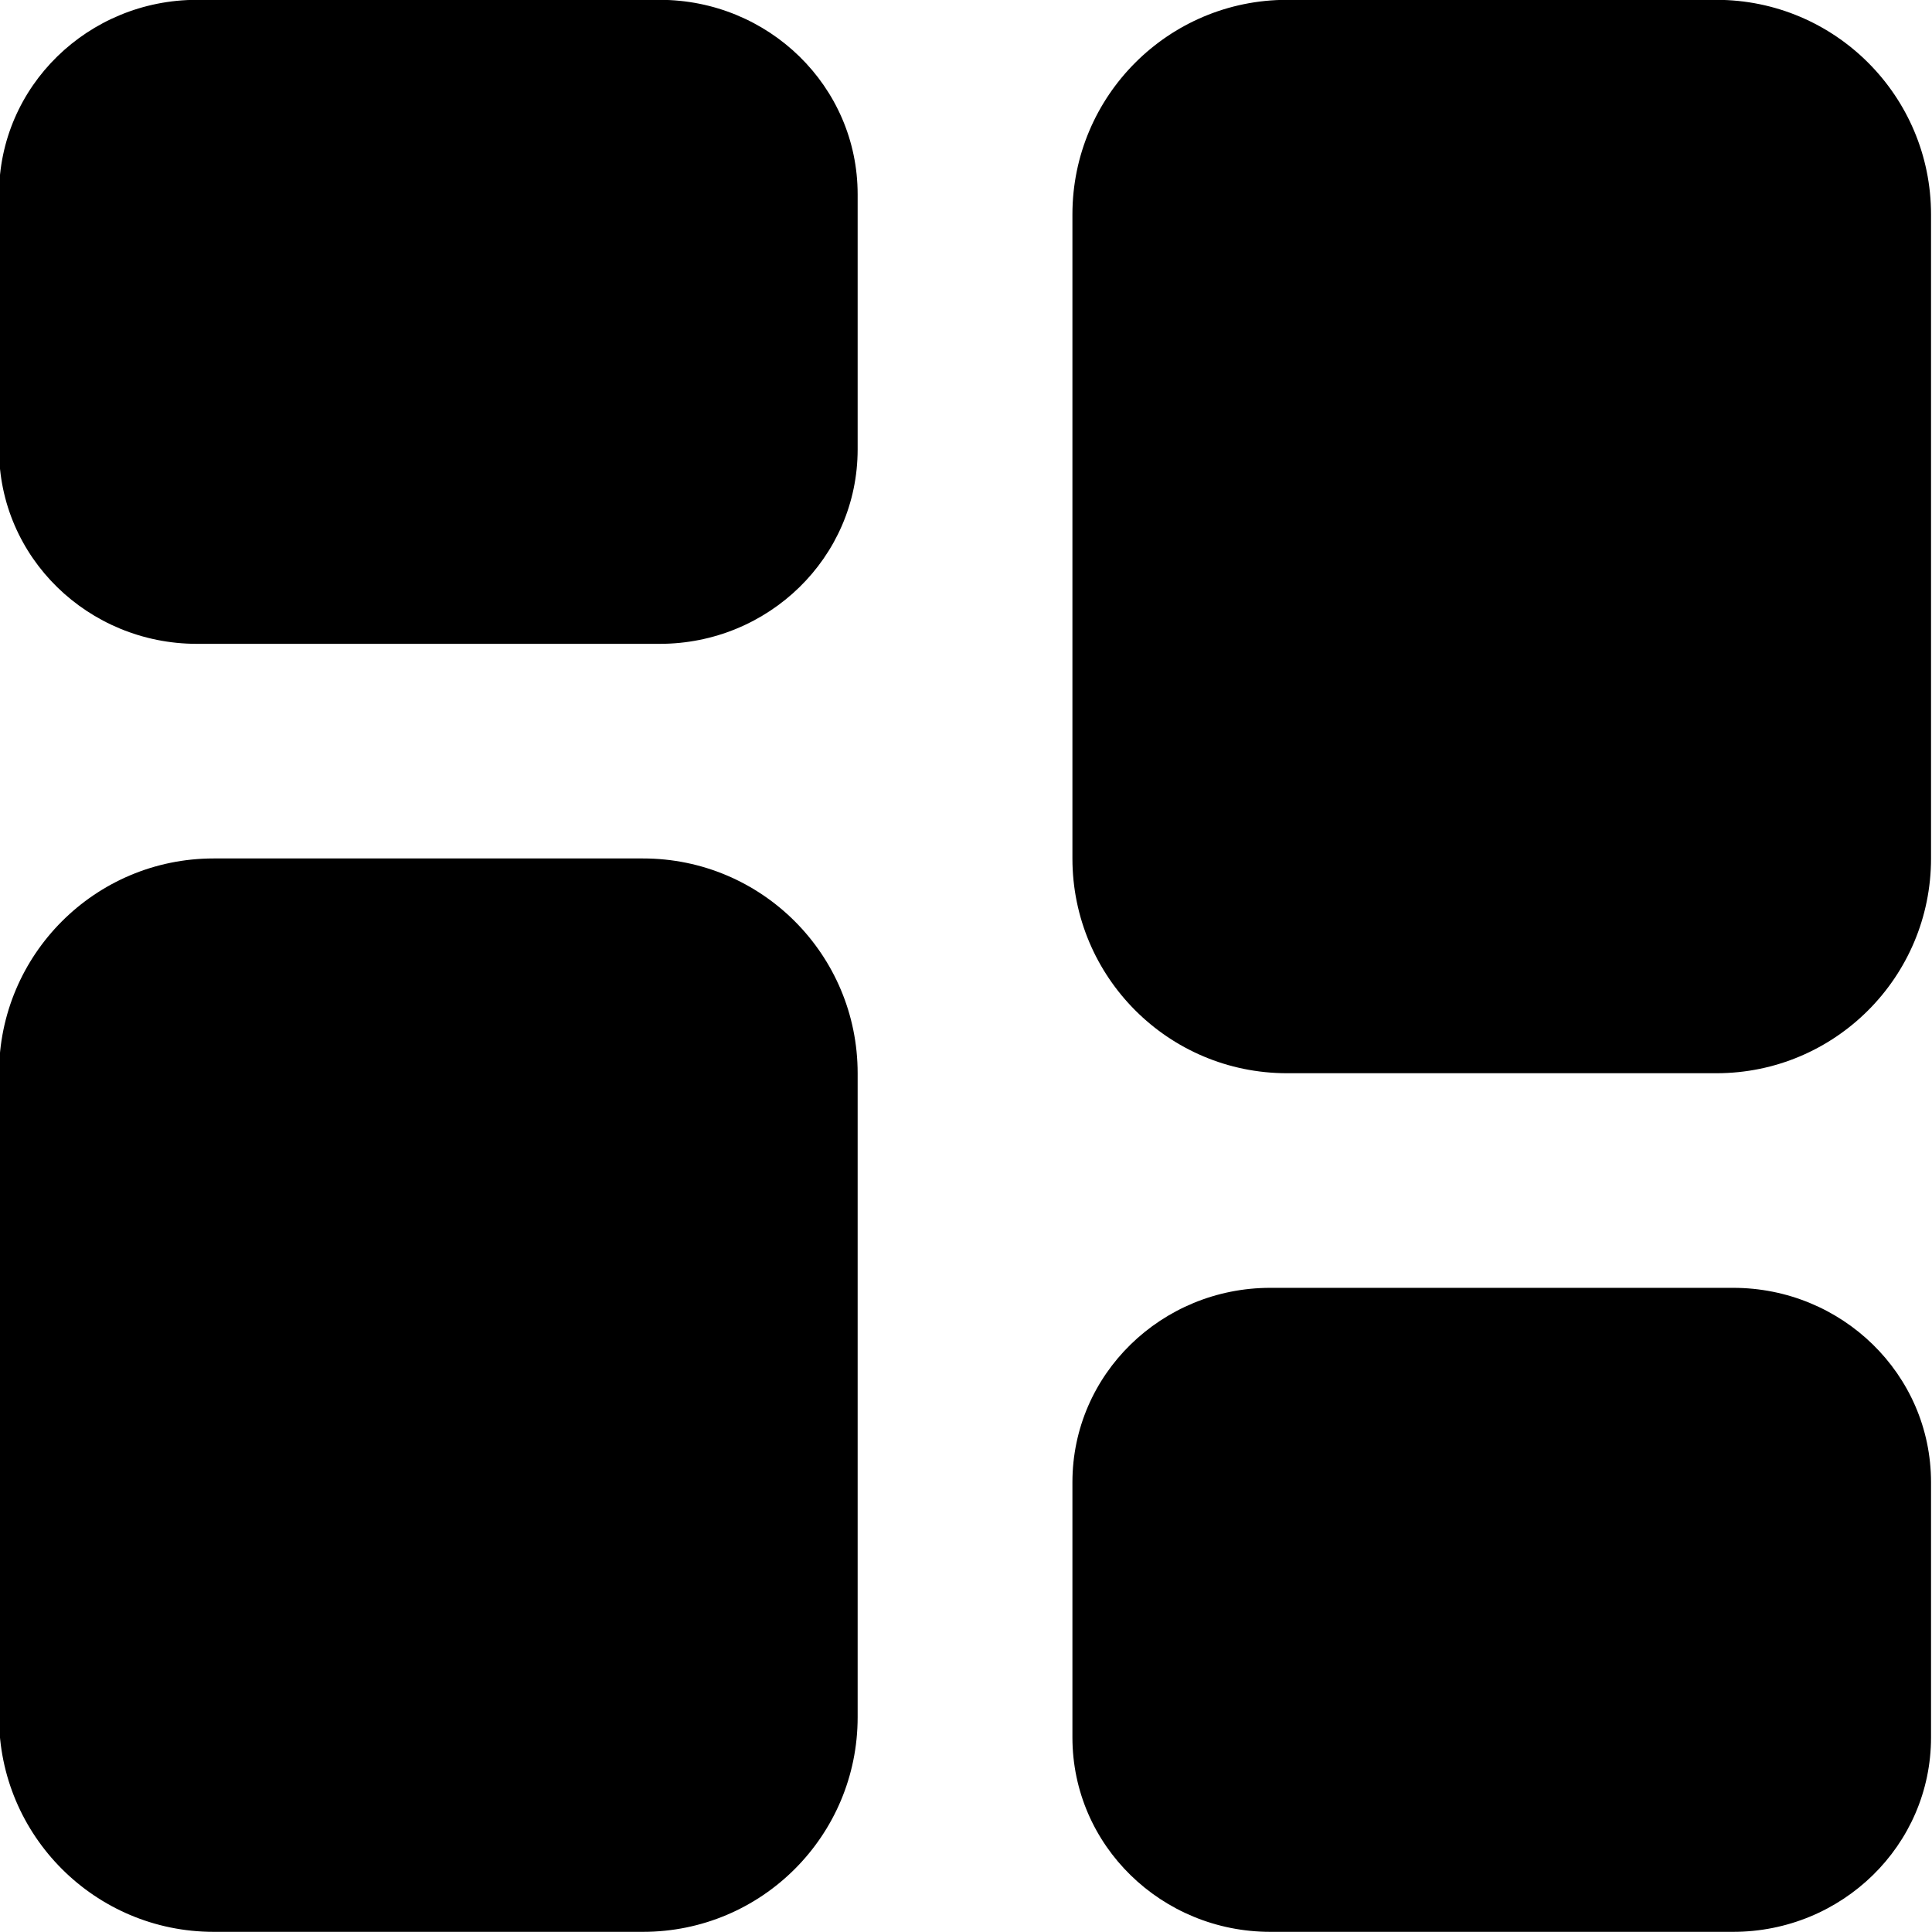 <svg width="12" height="12" viewBox="0 0 12 12" fill="currentcolor">
<path d="M1.223 -0.001C0.549 -0.001 -0.006 0.534 -0.006 1.207V2.791C-0.006 3.464 0.549 3.999 1.223 3.999H4.098C4.772 3.999 5.327 3.464 5.327 2.791V1.207C5.327 0.534 4.772 -0.001 4.098 -0.001H1.223ZM7.994 -0.001C7.257 -0.001 6.661 0.596 6.661 1.332V5.332C6.661 6.069 7.257 6.666 7.994 6.666H10.661C11.397 6.666 11.994 6.069 11.994 5.332V1.332C11.994 0.596 11.397 -0.001 10.661 -0.001H7.994ZM1.327 5.332C0.591 5.332 -0.006 5.929 -0.006 6.666V10.666C-0.006 11.402 0.591 11.999 1.327 11.999H3.994C4.731 11.999 5.327 11.402 5.327 10.666V6.666C5.327 5.929 4.731 5.332 3.994 5.332H1.327ZM7.89 7.999C7.216 7.999 6.661 8.534 6.661 9.207V10.791C6.661 11.464 7.216 11.999 7.89 11.999H10.765C11.439 11.999 11.994 11.464 11.994 10.791V9.207C11.994 8.534 11.439 7.999 10.765 7.999H7.89Z"/>
</svg>
